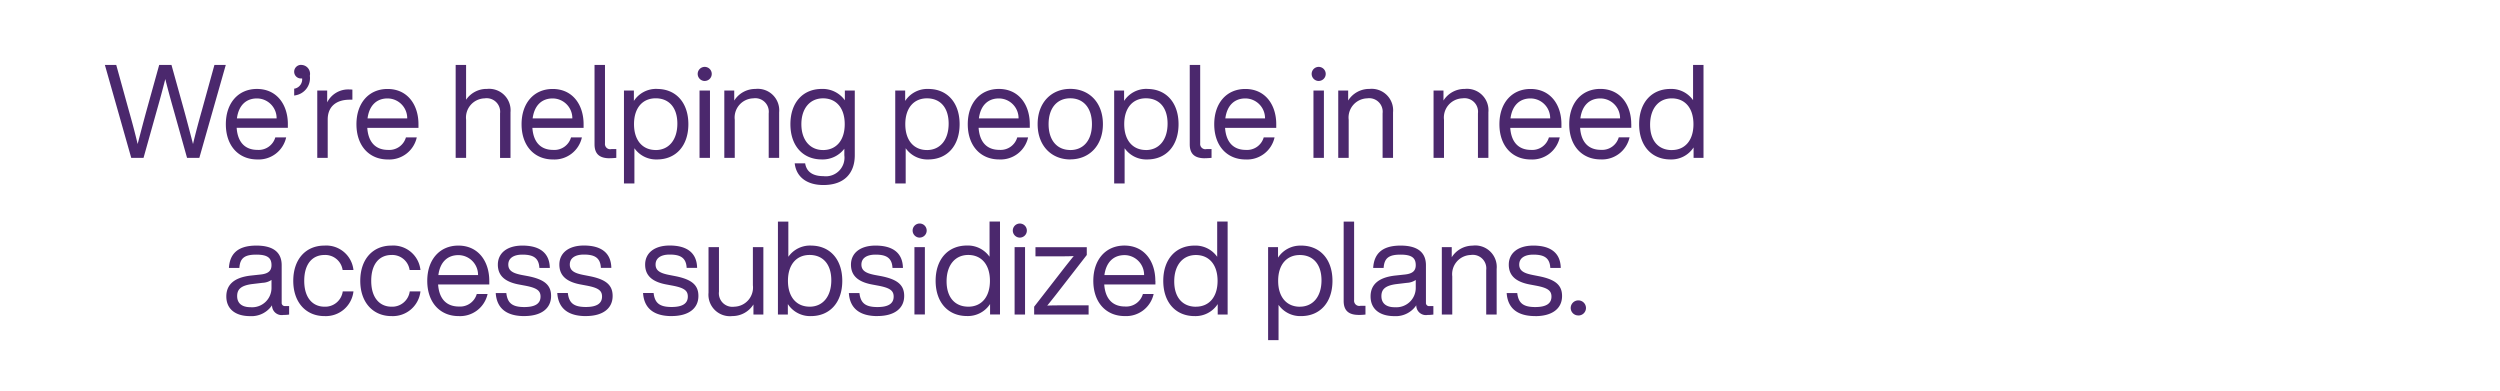 <svg xmlns="http://www.w3.org/2000/svg" width="320" height="50" viewBox="0 0 320 50">
  <defs>
    <style>
      .cls-1 {
        fill: #4b286d;
        fill-rule: evenodd;
      }
    </style>
  </defs>
  <path id="We_re_helping_people_in_need_access_subsidized_plans." data-name="We’re helping people in need access subsidized plans." class="cls-1" d="M27.447,8.31l-1.621,5.866c-0.385,1.354-.786,2.841-1.12,4.261-0.368-1.421-.752-2.891-1.137-4.295L21.948,8.31H20.377l-1.621,5.832c-0.384,1.4-.769,2.874-1.137,4.295-0.334-1.421-.735-2.908-1.12-4.261L14.878,8.31H13.424l3.376,11.9h1.571l1.7-6.066c0.368-1.287.752-2.69,1.086-4.027,0.334,1.337.719,2.74,1.086,4.027l1.7,6.066h1.571L28.9,8.31H27.447Zm9.4,7.587c0-2.473-1.387-4.512-3.961-4.512-2.39,0-3.978,1.8-3.978,4.512,0,2.791,1.655,4.512,4.011,4.512a3.6,3.6,0,0,0,3.71-2.824H35.24a2.215,2.215,0,0,1-2.29,1.6c-1.5,0-2.524-.886-2.657-2.824h6.552V15.9ZM32.883,12.6a2.529,2.529,0,0,1,2.524,2.557H30.326C30.544,13.457,31.53,12.6,32.883,12.6Zm5.69-4.295a0.879,0.879,0,0,0-.919.886,0.862,0.862,0,0,0,.919.852h0.1a1.205,1.205,0,0,1-.9,1.287l-0.117.017v0.886l0.167-.033A2.232,2.232,0,0,0,39.66,9.7,1.141,1.141,0,0,0,38.573,8.31Zm6.081,3.142a3.012,3.012,0,0,0-2.774,1.654V11.585H40.61v8.623h1.337V15.3c0-1.671,1.1-2.54,2.825-2.54h0.334V11.468C44.922,11.452,44.788,11.452,44.655,11.452ZM53.564,15.9c0-2.473-1.387-4.512-3.961-4.512-2.39,0-3.978,1.8-3.978,4.512,0,2.791,1.655,4.512,4.011,4.512a3.6,3.6,0,0,0,3.71-2.824H51.959a2.215,2.215,0,0,1-2.29,1.6c-1.5,0-2.524-.886-2.657-2.824h6.552V15.9ZM49.6,12.6a2.529,2.529,0,0,1,2.524,2.557H47.046C47.263,13.457,48.249,12.6,49.6,12.6Zm12.7-1.22a3.177,3.177,0,0,0-2.641,1.387V8.31H58.325v11.9h1.337v-4.88a2.455,2.455,0,0,1,2.373-2.74,1.729,1.729,0,0,1,1.972,1.922v5.7h1.337V14.376A2.749,2.749,0,0,0,62.3,11.385ZM74.7,15.9c0-2.473-1.387-4.512-3.961-4.512-2.39,0-3.978,1.8-3.978,4.512,0,2.791,1.655,4.512,4.011,4.512a3.6,3.6,0,0,0,3.71-2.824H73.092a2.215,2.215,0,0,1-2.29,1.6c-1.5,0-2.524-.886-2.657-2.824H74.7V15.9ZM70.735,12.6a2.529,2.529,0,0,1,2.524,2.557H68.178C68.4,13.457,69.382,12.6,70.735,12.6Zm7.3,7.653a8.5,8.5,0,0,0,.852-0.05v-1.12H78.257a0.67,0.67,0,0,1-.819-0.735V8.31H76.1V18.47C76.1,19.79,76.836,20.258,78.04,20.258Zm6.06-8.873a3.39,3.39,0,0,0-2.958,1.537V11.585h-1.27v11.9h1.337V18.972A3.388,3.388,0,0,0,84.1,20.409c2.423,0,4.011-1.755,4.011-4.512S86.523,11.385,84.1,11.385Zm-0.167,7.821c-1.671,0-2.774-1.22-2.774-3.309s1.1-3.309,2.774-3.309,2.774,1.153,2.774,3.242S85.6,19.206,83.932,19.206Zm6.276-8.84a0.9,0.9,0,1,0-.9-0.9A0.909,0.909,0,0,0,90.209,10.366ZM89.54,20.208h1.337V11.585H89.54v8.623Zm7.149-8.823a3.177,3.177,0,0,0-2.707,1.487V11.585h-1.27v8.623h1.337v-4.88a2.455,2.455,0,0,1,2.373-2.74,1.729,1.729,0,0,1,1.972,1.922v5.7h1.337V14.376A2.749,2.749,0,0,0,96.69,11.385Zm11.453,0.2v1.253a3.48,3.48,0,0,0-2.958-1.454c-2.424,0-4.012,1.755-4.012,4.512s1.588,4.512,4.012,4.512a3.486,3.486,0,0,0,2.891-1.37v0.835a2.386,2.386,0,0,1-2.674,2.674c-1.354,0-2.173-.551-2.34-1.638h-1.337c0.184,1.671,1.471,2.774,3.677,2.774,2.724,0,4.011-1.571,4.011-3.81V11.585h-1.27Zm-2.791,7.62c-1.672,0-2.775-1.287-2.775-3.309s1.1-3.309,2.775-3.309,2.774,1.22,2.774,3.309S107.022,19.206,105.351,19.206Zm13.469-7.821a3.388,3.388,0,0,0-2.958,1.537V11.585h-1.271v11.9h1.337V18.972a3.388,3.388,0,0,0,2.892,1.437c2.423,0,4.011-1.755,4.011-4.512S121.243,11.385,118.82,11.385Zm-0.167,7.821c-1.672,0-2.775-1.22-2.775-3.309s1.1-3.309,2.775-3.309,2.774,1.153,2.774,3.242S120.324,19.206,118.653,19.206Zm13.16-3.309c0-2.473-1.387-4.512-3.961-4.512-2.39,0-3.978,1.8-3.978,4.512,0,2.791,1.655,4.512,4.012,4.512a3.6,3.6,0,0,0,3.71-2.824h-1.387a2.216,2.216,0,0,1-2.29,1.6c-1.5,0-2.524-.886-2.657-2.824h6.551V15.9ZM127.852,12.6a2.529,2.529,0,0,1,2.524,2.557H125.3C125.512,13.457,126.5,12.6,127.852,12.6Zm9.143,7.8c2.423,0,4.178-1.755,4.178-4.512s-1.755-4.512-4.178-4.512-4.178,1.755-4.178,4.512S134.571,20.409,137,20.409Zm0-1.2c-1.671,0-2.775-1.22-2.775-3.309s1.1-3.309,2.775-3.309,2.774,1.22,2.774,3.309S138.666,19.206,137,19.206Zm9.848-7.821a3.391,3.391,0,0,0-2.959,1.537V11.585h-1.27v11.9h1.337V18.972a3.388,3.388,0,0,0,2.892,1.437c2.423,0,4.011-1.755,4.011-4.512S149.266,11.385,146.843,11.385Zm-0.167,7.821c-1.672,0-2.775-1.22-2.775-3.309s1.1-3.309,2.775-3.309,2.774,1.153,2.774,3.242S148.347,19.206,146.676,19.206Zm7.549,1.053a8.521,8.521,0,0,0,.853-0.05v-1.12h-0.635a0.67,0.67,0,0,1-.819-0.735V8.31h-1.337V18.47C152.287,19.79,153.022,20.258,154.225,20.258ZM163.36,15.9c0-2.473-1.387-4.512-3.961-4.512-2.39,0-3.977,1.8-3.977,4.512,0,2.791,1.654,4.512,4.011,4.512a3.6,3.6,0,0,0,3.71-2.824h-1.387a2.216,2.216,0,0,1-2.29,1.6c-1.5,0-2.523-.886-2.657-2.824h6.551V15.9ZM159.4,12.6a2.529,2.529,0,0,1,2.524,2.557h-5.081C157.06,13.457,158.046,12.6,159.4,12.6Zm9.392-2.239a0.9,0.9,0,1,0-.9-0.9A0.909,0.909,0,0,0,168.791,10.366Zm-0.669,9.843h1.337V11.585h-1.337v8.623Zm7.149-8.823a3.177,3.177,0,0,0-2.707,1.487V11.585h-1.27v8.623h1.337v-4.88A2.454,2.454,0,0,1,175,12.588a1.729,1.729,0,0,1,1.972,1.922v5.7h1.337V14.376A2.749,2.749,0,0,0,175.271,11.385Zm12.2,0a3.177,3.177,0,0,0-2.707,1.487V11.585h-1.27v8.623h1.337v-4.88a2.454,2.454,0,0,1,2.373-2.74,1.729,1.729,0,0,1,1.972,1.922v5.7h1.337V14.376A2.749,2.749,0,0,0,187.47,11.385ZM199.864,15.9c0-2.473-1.387-4.512-3.961-4.512-2.39,0-3.978,1.8-3.978,4.512,0,2.791,1.655,4.512,4.011,4.512a3.6,3.6,0,0,0,3.71-2.824h-1.387a2.215,2.215,0,0,1-2.289,1.6c-1.5,0-2.524-.886-2.658-2.824h6.552V15.9ZM195.9,12.6a2.528,2.528,0,0,1,2.523,2.557h-5.08C193.563,13.457,194.549,12.6,195.9,12.6Zm12.9,3.292c0-2.473-1.387-4.512-3.961-4.512-2.39,0-3.978,1.8-3.978,4.512,0,2.791,1.655,4.512,4.011,4.512a3.6,3.6,0,0,0,3.711-2.824H207.2a2.214,2.214,0,0,1-2.289,1.6c-1.5,0-2.524-.886-2.658-2.824h6.552V15.9ZM204.845,12.6a2.529,2.529,0,0,1,2.524,2.557h-5.081C202.505,13.457,203.491,12.6,204.845,12.6ZM216.712,8.31v4.512a3.388,3.388,0,0,0-2.892-1.437c-2.423,0-4.011,1.755-4.011,4.512s1.588,4.512,4.011,4.512a3.391,3.391,0,0,0,2.959-1.537v1.337h1.27V8.31h-1.337Zm-2.724,10.9c-1.672,0-2.775-1.153-2.775-3.242s1.1-3.376,2.775-3.376,2.774,1.22,2.774,3.309S215.659,19.206,213.988,19.206ZM36.523,39.173a0.4,0.4,0,0,1-.468-0.418V33.942c0-1.454-.852-2.507-3.242-2.507-2.524,0-3.409,1.187-3.51,2.858H30.64c0.084-1.287.7-1.7,2.173-1.7s1.939,0.451,1.939,1.353c0,0.769-.485,1.086-1.354,1.187l-1.237.134c-2.373.251-3.192,1.32-3.192,2.674,0,1.621,1.17,2.523,3.042,2.523a3.161,3.161,0,0,0,2.808-1.387,1.237,1.237,0,0,0,1.454,1.237,5.073,5.073,0,0,0,.735-0.05V39.173H36.523Zm-4.446.15c-1.187,0-1.721-.568-1.721-1.42,0-.836.434-1.37,2.006-1.554l1.253-.15a2.225,2.225,0,0,0,1.137-.368V36.85A2.477,2.477,0,0,1,32.078,39.323Zm9.455,1.136a3.557,3.557,0,0,0,3.71-3.158h-1.37a2.265,2.265,0,0,1-2.34,1.955c-1.437,0-2.59-1.053-2.59-3.309s1.12-3.309,2.59-3.309a2.245,2.245,0,0,1,2.323,1.922h1.387a3.5,3.5,0,0,0-3.71-3.125c-2.39,0-3.994,1.738-3.994,4.512S39.176,40.46,41.533,40.46Zm8.576,0a3.557,3.557,0,0,0,3.71-3.158h-1.37a2.265,2.265,0,0,1-2.34,1.955c-1.437,0-2.591-1.053-2.591-3.309s1.12-3.309,2.591-3.309a2.245,2.245,0,0,1,2.323,1.922h1.387a3.5,3.5,0,0,0-3.71-3.125c-2.39,0-3.994,1.738-3.994,4.512S47.753,40.46,50.109,40.46Zm12.52-4.512c0-2.473-1.387-4.512-3.961-4.512-2.39,0-3.978,1.8-3.978,4.512,0,2.791,1.655,4.512,4.011,4.512a3.6,3.6,0,0,0,3.71-2.824H61.025a2.215,2.215,0,0,1-2.29,1.6c-1.5,0-2.524-.886-2.657-2.824H62.63V35.948Zm-3.961-3.292a2.529,2.529,0,0,1,2.524,2.557H56.111C56.329,33.508,57.315,32.656,58.669,32.656Zm8.446,7.8c2.123,0,3.426-.936,3.426-2.573,0-1.4-.852-2.122-2.975-2.54L66.8,35.2c-1.1-.217-1.738-0.518-1.738-1.337,0-.8.652-1.27,1.805-1.27,1.32,0,2.106.368,2.173,1.7h1.337c-0.033-1.838-1.2-2.858-3.51-2.858-1.972,0-3.142.969-3.142,2.44,0,1.337.819,2.189,2.691,2.54l0.8,0.15c1.5,0.284,1.972.635,1.972,1.4,0,0.852-.618,1.337-2.072,1.337-1.521,0-2.156-.485-2.306-1.788H63.454C63.588,39.54,64.925,40.46,67.114,40.46Zm7.878,0c2.123,0,3.426-.936,3.426-2.573,0-1.4-.852-2.122-2.975-2.54l-0.769-.15c-1.1-.217-1.738-0.518-1.738-1.337,0-.8.652-1.27,1.805-1.27,1.32,0,2.106.368,2.173,1.7h1.337c-0.033-1.838-1.2-2.858-3.51-2.858-1.972,0-3.142.969-3.142,2.44,0,1.337.819,2.189,2.691,2.54l0.8,0.15c1.5,0.284,1.972.635,1.972,1.4,0,0.852-.618,1.337-2.072,1.337-1.521,0-2.156-.485-2.306-1.788H71.332C71.465,39.54,72.8,40.46,74.992,40.46Zm10.979,0c2.123,0,3.426-.936,3.426-2.573,0-1.4-.852-2.122-2.975-2.54l-0.769-.15c-1.1-.217-1.738-0.518-1.738-1.337,0-.8.652-1.27,1.805-1.27,1.32,0,2.106.368,2.173,1.7H89.23c-0.033-1.838-1.2-2.858-3.51-2.858-1.972,0-3.142.969-3.142,2.44,0,1.337.819,2.189,2.691,2.54l0.8,0.15c1.5,0.284,1.972.635,1.972,1.4,0,0.852-.618,1.337-2.073,1.337-1.521,0-2.156-.485-2.306-1.788H82.311C82.444,39.54,83.781,40.46,85.971,40.46Zm10.4-8.823v4.88A2.455,2.455,0,0,1,94,39.256a1.73,1.73,0,0,1-1.972-1.922v-5.7H90.691v5.832a2.749,2.749,0,0,0,3.042,2.991,3.177,3.177,0,0,0,2.708-1.487v1.287h1.27V31.636H96.374Zm7.429-.2a3.388,3.388,0,0,0-2.891,1.437V28.361H99.575v11.9h1.27V38.922A3.39,3.39,0,0,0,103.8,40.46c2.424,0,4.012-1.755,4.012-4.512S106.227,31.436,103.8,31.436Zm-0.167,7.821c-1.671,0-2.774-1.22-2.774-3.309s1.1-3.309,2.774-3.309,2.775,1.153,2.775,3.242S105.308,39.256,103.636,39.256Zm8.678,1.2c2.123,0,3.426-.936,3.426-2.573,0-1.4-.852-2.122-2.975-2.54L112,35.2c-1.1-.217-1.739-0.518-1.739-1.337,0-.8.652-1.27,1.806-1.27,1.32,0,2.105.368,2.172,1.7h1.337c-0.033-1.838-1.2-2.858-3.509-2.858-1.973,0-3.143.969-3.143,2.44,0,1.337.819,2.189,2.691,2.54l0.8,0.15c1.5,0.284,1.973.635,1.973,1.4,0,0.852-.619,1.337-2.073,1.337-1.521,0-2.156-.485-2.306-1.788h-1.354C108.788,39.54,110.125,40.46,112.314,40.46Zm5.406-10.043a0.9,0.9,0,1,0-.9-0.9A0.909,0.909,0,0,0,117.72,30.416Zm-0.669,9.843h1.337V31.636h-1.337v8.623Zm9.615-11.9v4.512a3.388,3.388,0,0,0-2.891-1.437c-2.424,0-4.011,1.755-4.011,4.512s1.587,4.512,4.011,4.512a3.39,3.39,0,0,0,2.958-1.537v1.337H128v-11.9h-1.337Zm-2.724,10.9c-1.671,0-2.775-1.153-2.775-3.242s1.1-3.376,2.775-3.376,2.774,1.22,2.774,3.309S125.613,39.256,123.942,39.256Zm6.6-8.84a0.9,0.9,0,1,0-.9-0.9A0.909,0.909,0,0,0,130.546,30.416Zm-0.669,9.843h1.337V31.636h-1.337v8.623Zm6.013-1.17c-0.618,0-1.22,0-1.838.033,0.384-.468.752-0.936,1.12-1.4l3.944-5.08v-1h-6.568v1.17h3.058c0.618,0,1.22,0,1.839-.033-0.385.468-.753,0.936-1.12,1.4l-3.945,5.08v1h6.97v-1.17h-3.46Zm12-3.142c0-2.473-1.387-4.512-3.961-4.512-2.39,0-3.977,1.8-3.977,4.512,0,2.791,1.654,4.512,4.011,4.512a3.6,3.6,0,0,0,3.71-2.824H146.29a2.216,2.216,0,0,1-2.29,1.6c-1.5,0-2.523-.886-2.657-2.824h6.551V35.948Zm-3.961-3.292a2.529,2.529,0,0,1,2.524,2.557h-5.081C141.594,33.508,142.58,32.656,143.933,32.656ZM155.8,28.361v4.512a3.387,3.387,0,0,0-2.891-1.437c-2.423,0-4.011,1.755-4.011,4.512s1.588,4.512,4.011,4.512a3.39,3.39,0,0,0,2.958-1.537v1.337h1.27v-11.9H155.8Zm-2.724,10.9c-1.671,0-2.774-1.153-2.774-3.242s1.1-3.376,2.774-3.376,2.774,1.22,2.774,3.309S154.747,39.256,153.076,39.256Zm13.469-7.821a3.39,3.39,0,0,0-2.958,1.537V31.636h-1.27v11.9h1.337V39.022a3.388,3.388,0,0,0,2.891,1.437c2.424,0,4.011-1.755,4.011-4.512S168.969,31.436,166.545,31.436Zm-0.167,7.821c-1.671,0-2.774-1.22-2.774-3.309s1.1-3.309,2.774-3.309,2.774,1.153,2.774,3.242S168.049,39.256,166.378,39.256Zm7.55,1.053a8.46,8.46,0,0,0,.852-0.05v-1.12h-0.635a0.67,0.67,0,0,1-.819-0.735V28.361h-1.337v10.16C171.989,39.841,172.725,40.309,173.928,40.309Zm9.06-1.136a0.4,0.4,0,0,1-.468-0.418V33.942c0-1.454-.853-2.507-3.243-2.507-2.523,0-3.409,1.187-3.509,2.858h1.337c0.083-1.287.7-1.7,2.172-1.7s1.939,0.451,1.939,1.353c0,0.769-.485,1.086-1.354,1.187l-1.237.134c-2.373.251-3.192,1.32-3.192,2.674,0,1.621,1.17,2.523,3.042,2.523a3.161,3.161,0,0,0,2.808-1.387,1.236,1.236,0,0,0,1.454,1.237,5.064,5.064,0,0,0,.735-0.05V39.173h-0.484Zm-4.446.15c-1.187,0-1.722-.568-1.722-1.42,0-.836.435-1.37,2.006-1.554l1.254-.15a2.223,2.223,0,0,0,1.136-.368V36.85A2.477,2.477,0,0,1,178.542,39.323Zm9.988-7.887a3.176,3.176,0,0,0-2.707,1.487V31.636h-1.27v8.623h1.337V35.379a2.454,2.454,0,0,1,2.373-2.741,1.729,1.729,0,0,1,1.972,1.922v5.7h1.337V34.427A2.749,2.749,0,0,0,188.53,31.436Zm7.988,9.024c2.123,0,3.426-.936,3.426-2.573,0-1.4-.852-2.122-2.975-2.54L196.2,35.2c-1.1-.217-1.739-0.518-1.739-1.337,0-.8.652-1.27,1.805-1.27,1.321,0,2.106.368,2.173,1.7h1.337c-0.033-1.838-1.2-2.858-3.51-2.858-1.972,0-3.142.969-3.142,2.44,0,1.337.819,2.189,2.691,2.54l0.8,0.15c1.5,0.284,1.972.635,1.972,1.4,0,0.852-.618,1.337-2.072,1.337-1.521,0-2.156-.485-2.306-1.788h-1.354C192.992,39.54,194.329,40.46,196.518,40.46Zm5.534-.084a0.96,0.96,0,0,0,.953-0.986,0.978,0.978,0,0,0-1.955,0A0.961,0.961,0,0,0,202.052,40.376Z"/>
</svg>
